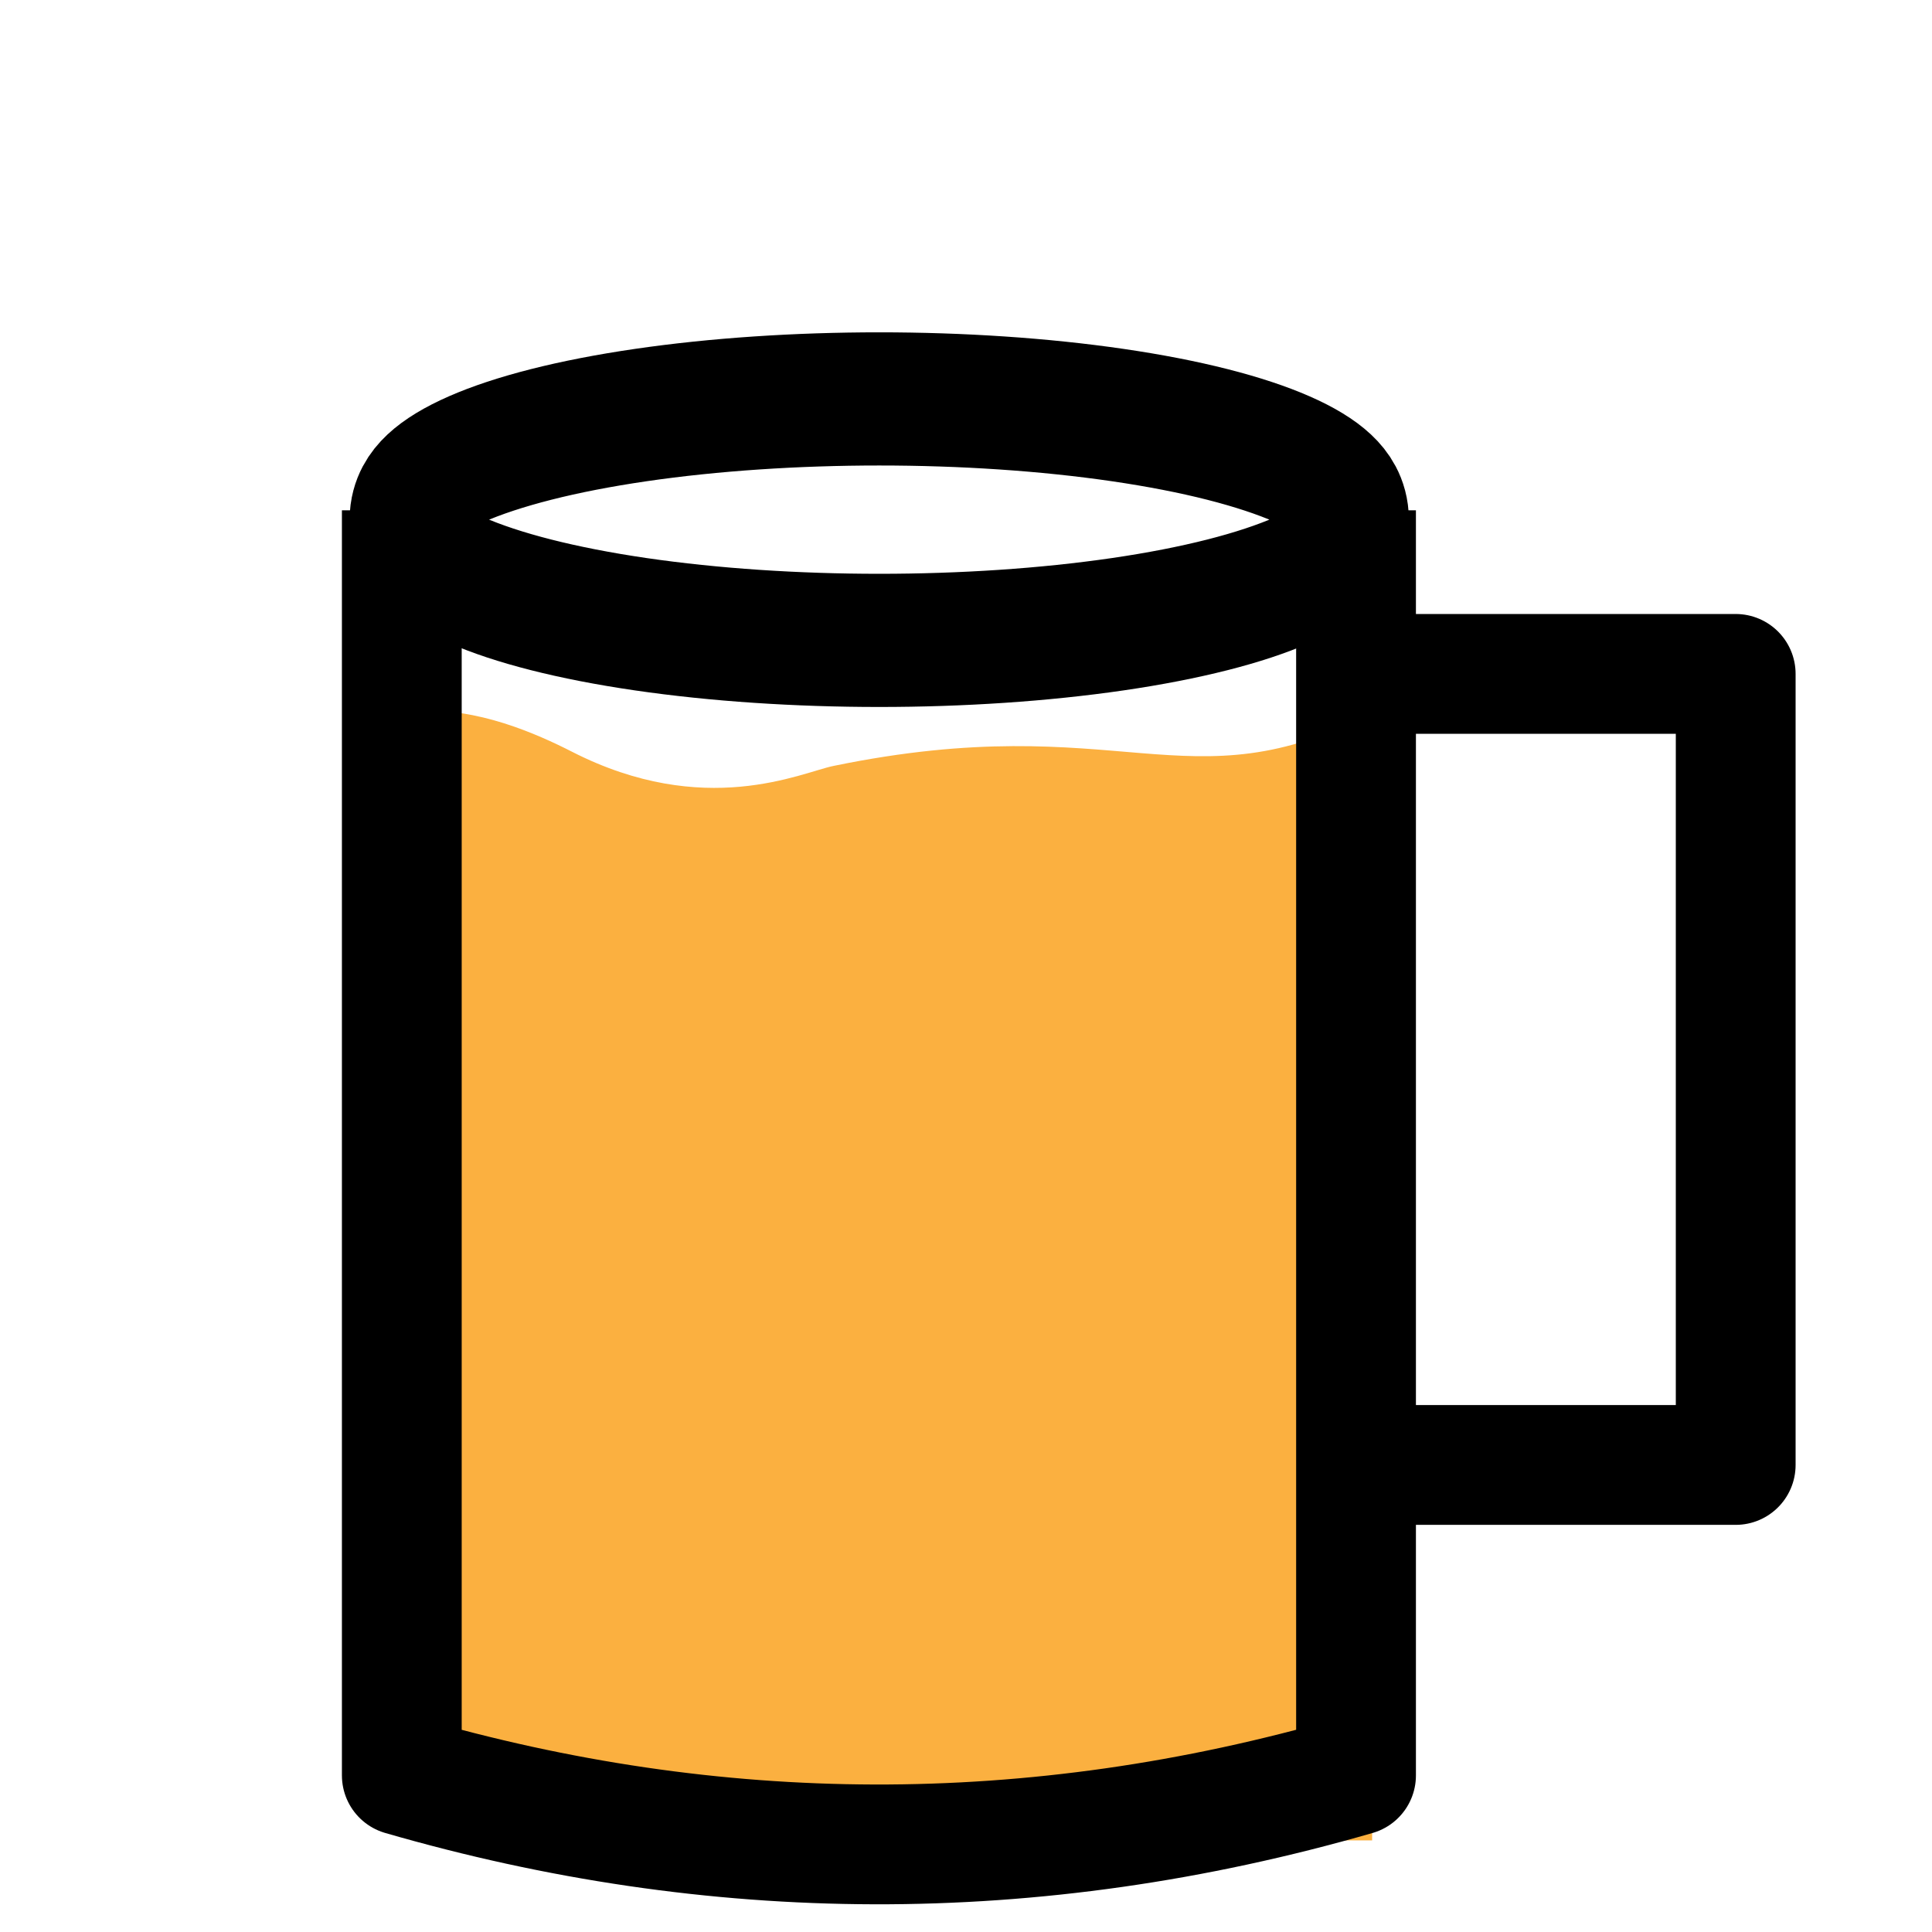 <?xml version="1.0" encoding="UTF-8" standalone="no"?>
<!DOCTYPE svg PUBLIC "-//W3C//DTD SVG 1.1//EN" "http://www.w3.org/Graphics/SVG/1.1/DTD/svg11.dtd">
<svg width="100%" height="100%" viewBox="0 0 16 16" version="1.1" xmlns="http://www.w3.org/2000/svg" xmlns:xlink="http://www.w3.org/1999/xlink" xml:space="preserve" xmlns:serif="http://www.serif.com/" style="fill-rule:evenodd;clip-rule:evenodd;stroke-linejoin:round;">
    <g transform="matrix(1,0,0,1,0,-137)">
        <g transform="matrix(1,0,0,1,0,137)">
            <rect id="brewlet-filled-5" x="0" y="0" width="16" height="16" style="fill:none;"/>
            <g id="brewlet-filled-51" serif:id="brewlet-filled-5">
                <g id="rect891" transform="matrix(-0.031,0,0,0.083,15.736,-29.729)">
                    <path d="M141.052,429.272L141.052,541.814L395.97,541.814L395.97,429.169C380.417,428.699 364.086,431.419 354.781,433.192C319.396,439.936 293.566,435.268 285.016,434.609C208.107,428.679 190.325,438.907 141.052,429.272Z" style="fill:rgb(251,176,64);fill-rule:nonzero;"/>
                </g>
                <g transform="matrix(0.031,0,0,0.031,-1.045,-2.093)">
                    <g id="Layer-2" serif:id="Layer 2">
                        <g id="g869">
                            <g>
                                <path id="path1414" d="M395.97,458.878L497.398,458.878L497.398,247.544L395.131,247.544" style="fill:none;fill-rule:nonzero;stroke:black;stroke-width:32px;"/>
                                <path id="path14141" serif:id="path1414" d="M141.052,203.844L141.052,541.814C224.392,565.948 309.305,566.824 395.97,541.814L395.97,203.844" style="fill:none;fill-rule:nonzero;stroke:black;stroke-width:32px;"/>
                                <g transform="matrix(1.112,0,0,1.414,-0.191,9.977)">
                                    <ellipse cx="241.715" cy="138.87" rx="114.657" ry="22.81" style="fill:none;stroke:black;stroke-width:25.16px;stroke-linecap:round;stroke-miterlimit:1.5;"/>
                                </g>
                            </g>
                        </g>
                    </g>
                </g>
            </g>
        </g>
    </g>
</svg>
